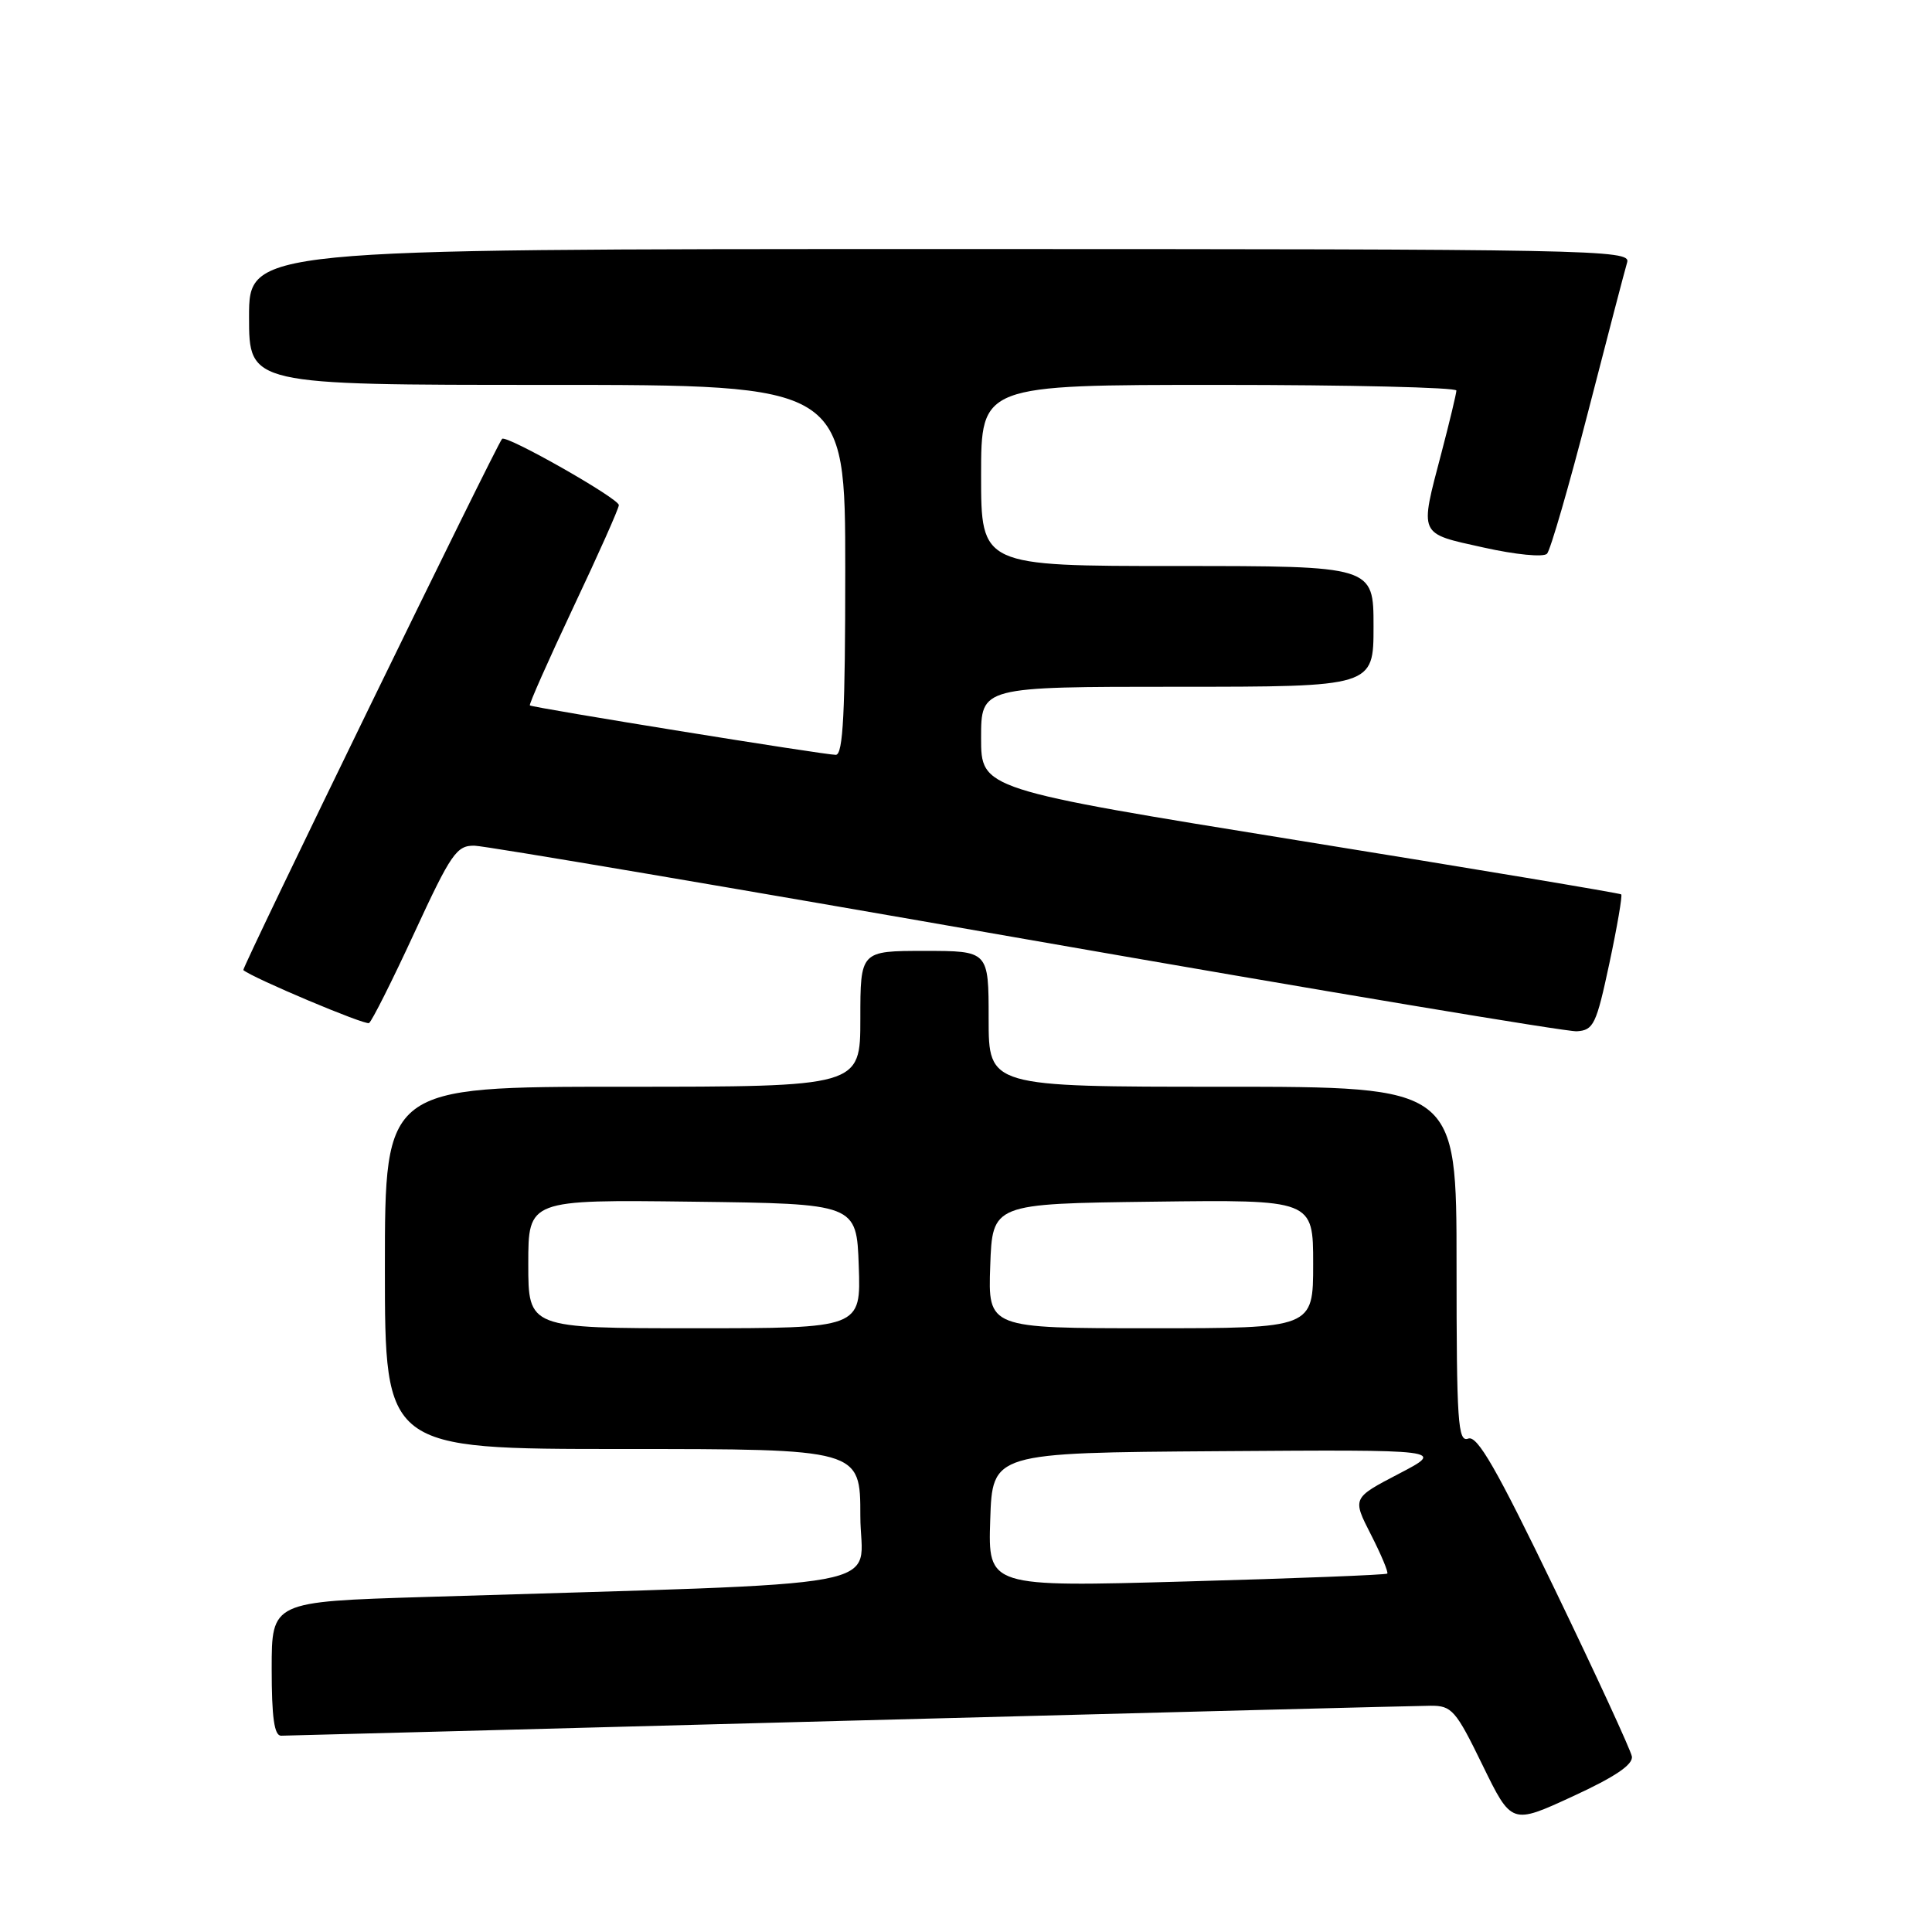 <?xml version="1.0" encoding="UTF-8" standalone="no"?>
<!DOCTYPE svg PUBLIC "-//W3C//DTD SVG 1.1//EN" "http://www.w3.org/Graphics/SVG/1.1/DTD/svg11.dtd" >
<svg xmlns="http://www.w3.org/2000/svg" xmlns:xlink="http://www.w3.org/1999/xlink" version="1.1" viewBox="0 0 256 256">
 <g >
 <path fill="currentColor"
d=" M 216.23 232.73 C 216.07 231.87 211.48 221.91 206.02 210.60 C 198.30 194.60 195.75 190.16 194.55 190.62 C 193.18 191.15 193.00 188.50 193.00 167.61 C 193.00 144.00 193.00 144.00 162.00 144.00 C 131.00 144.00 131.00 144.00 131.00 135.00 C 131.00 126.00 131.00 126.00 122.50 126.00 C 114.00 126.00 114.00 126.00 114.00 135.00 C 114.00 144.00 114.00 144.00 82.50 144.00 C 51.00 144.00 51.00 144.00 51.00 168.00 C 51.00 192.00 51.00 192.00 82.50 192.00 C 114.00 192.00 114.00 192.00 114.00 200.88 C 114.00 210.82 120.46 209.62 56.25 211.61 C 36.00 212.23 36.00 212.23 36.00 221.12 C 36.00 227.56 36.34 230.00 37.25 229.99 C 37.94 229.98 71.80 229.09 112.50 228.00 C 153.20 226.92 187.87 226.03 189.55 226.02 C 192.37 226.00 192.89 226.59 196.44 233.88 C 200.29 241.77 200.29 241.77 208.39 238.03 C 214.02 235.44 216.42 233.81 216.23 232.73 Z  M 213.25 127.65 C 214.29 122.78 214.99 118.67 214.82 118.51 C 214.64 118.35 195.49 115.15 172.25 111.40 C 130.00 104.57 130.00 104.57 130.00 97.78 C 130.00 91.00 130.00 91.00 156.00 91.00 C 182.00 91.00 182.00 91.00 182.00 83.00 C 182.00 75.00 182.00 75.00 156.00 75.00 C 130.00 75.00 130.00 75.00 130.00 63.00 C 130.00 51.00 130.00 51.00 161.50 51.00 C 178.82 51.00 192.99 51.34 192.98 51.75 C 192.97 52.16 192.08 55.88 191.00 60.00 C 188.09 71.09 187.88 70.62 196.58 72.55 C 200.84 73.50 204.52 73.86 204.99 73.37 C 205.44 72.89 207.90 64.40 210.45 54.50 C 213.00 44.60 215.32 35.71 215.61 34.75 C 216.11 33.09 211.31 33.00 124.57 33.00 C 33.00 33.00 33.00 33.00 33.00 42.00 C 33.00 51.00 33.00 51.00 72.50 51.00 C 112.00 51.00 112.00 51.00 112.00 75.50 C 112.00 94.42 111.72 100.00 110.75 100.02 C 109.33 100.04 70.65 93.79 70.21 93.47 C 70.06 93.36 72.65 87.52 75.96 80.49 C 79.28 73.47 82.00 67.37 82.00 66.93 C 82.00 66.05 67.08 57.58 66.53 58.15 C 65.83 58.85 32.00 128.33 32.24 128.54 C 33.50 129.60 48.39 135.88 48.90 135.56 C 49.27 135.33 51.98 129.94 54.92 123.57 C 59.78 113.06 60.51 112.01 62.89 112.06 C 64.32 112.09 97.22 117.67 136.00 124.46 C 174.78 131.24 207.59 136.73 208.93 136.65 C 211.16 136.51 211.52 135.75 213.25 127.65 Z  M 131.21 201.39 C 131.50 192.50 131.50 192.50 161.50 192.29 C 191.50 192.08 191.50 192.08 185.34 195.29 C 179.18 198.50 179.18 198.50 181.66 203.35 C 183.02 206.01 183.99 208.34 183.82 208.51 C 183.64 208.68 171.67 209.15 157.21 209.55 C 130.92 210.29 130.92 210.29 131.21 201.39 Z  M 70.00 167.48 C 70.00 158.96 70.00 158.96 91.75 159.23 C 113.50 159.50 113.50 159.50 113.79 167.75 C 114.08 176.00 114.08 176.00 92.04 176.00 C 70.00 176.00 70.00 176.00 70.00 167.48 Z  M 131.21 167.75 C 131.50 159.50 131.50 159.50 152.75 159.23 C 174.00 158.96 174.00 158.96 174.00 167.48 C 174.00 176.00 174.00 176.00 152.46 176.00 C 130.92 176.00 130.92 176.00 131.21 167.75 Z "/>
</g>
</svg>